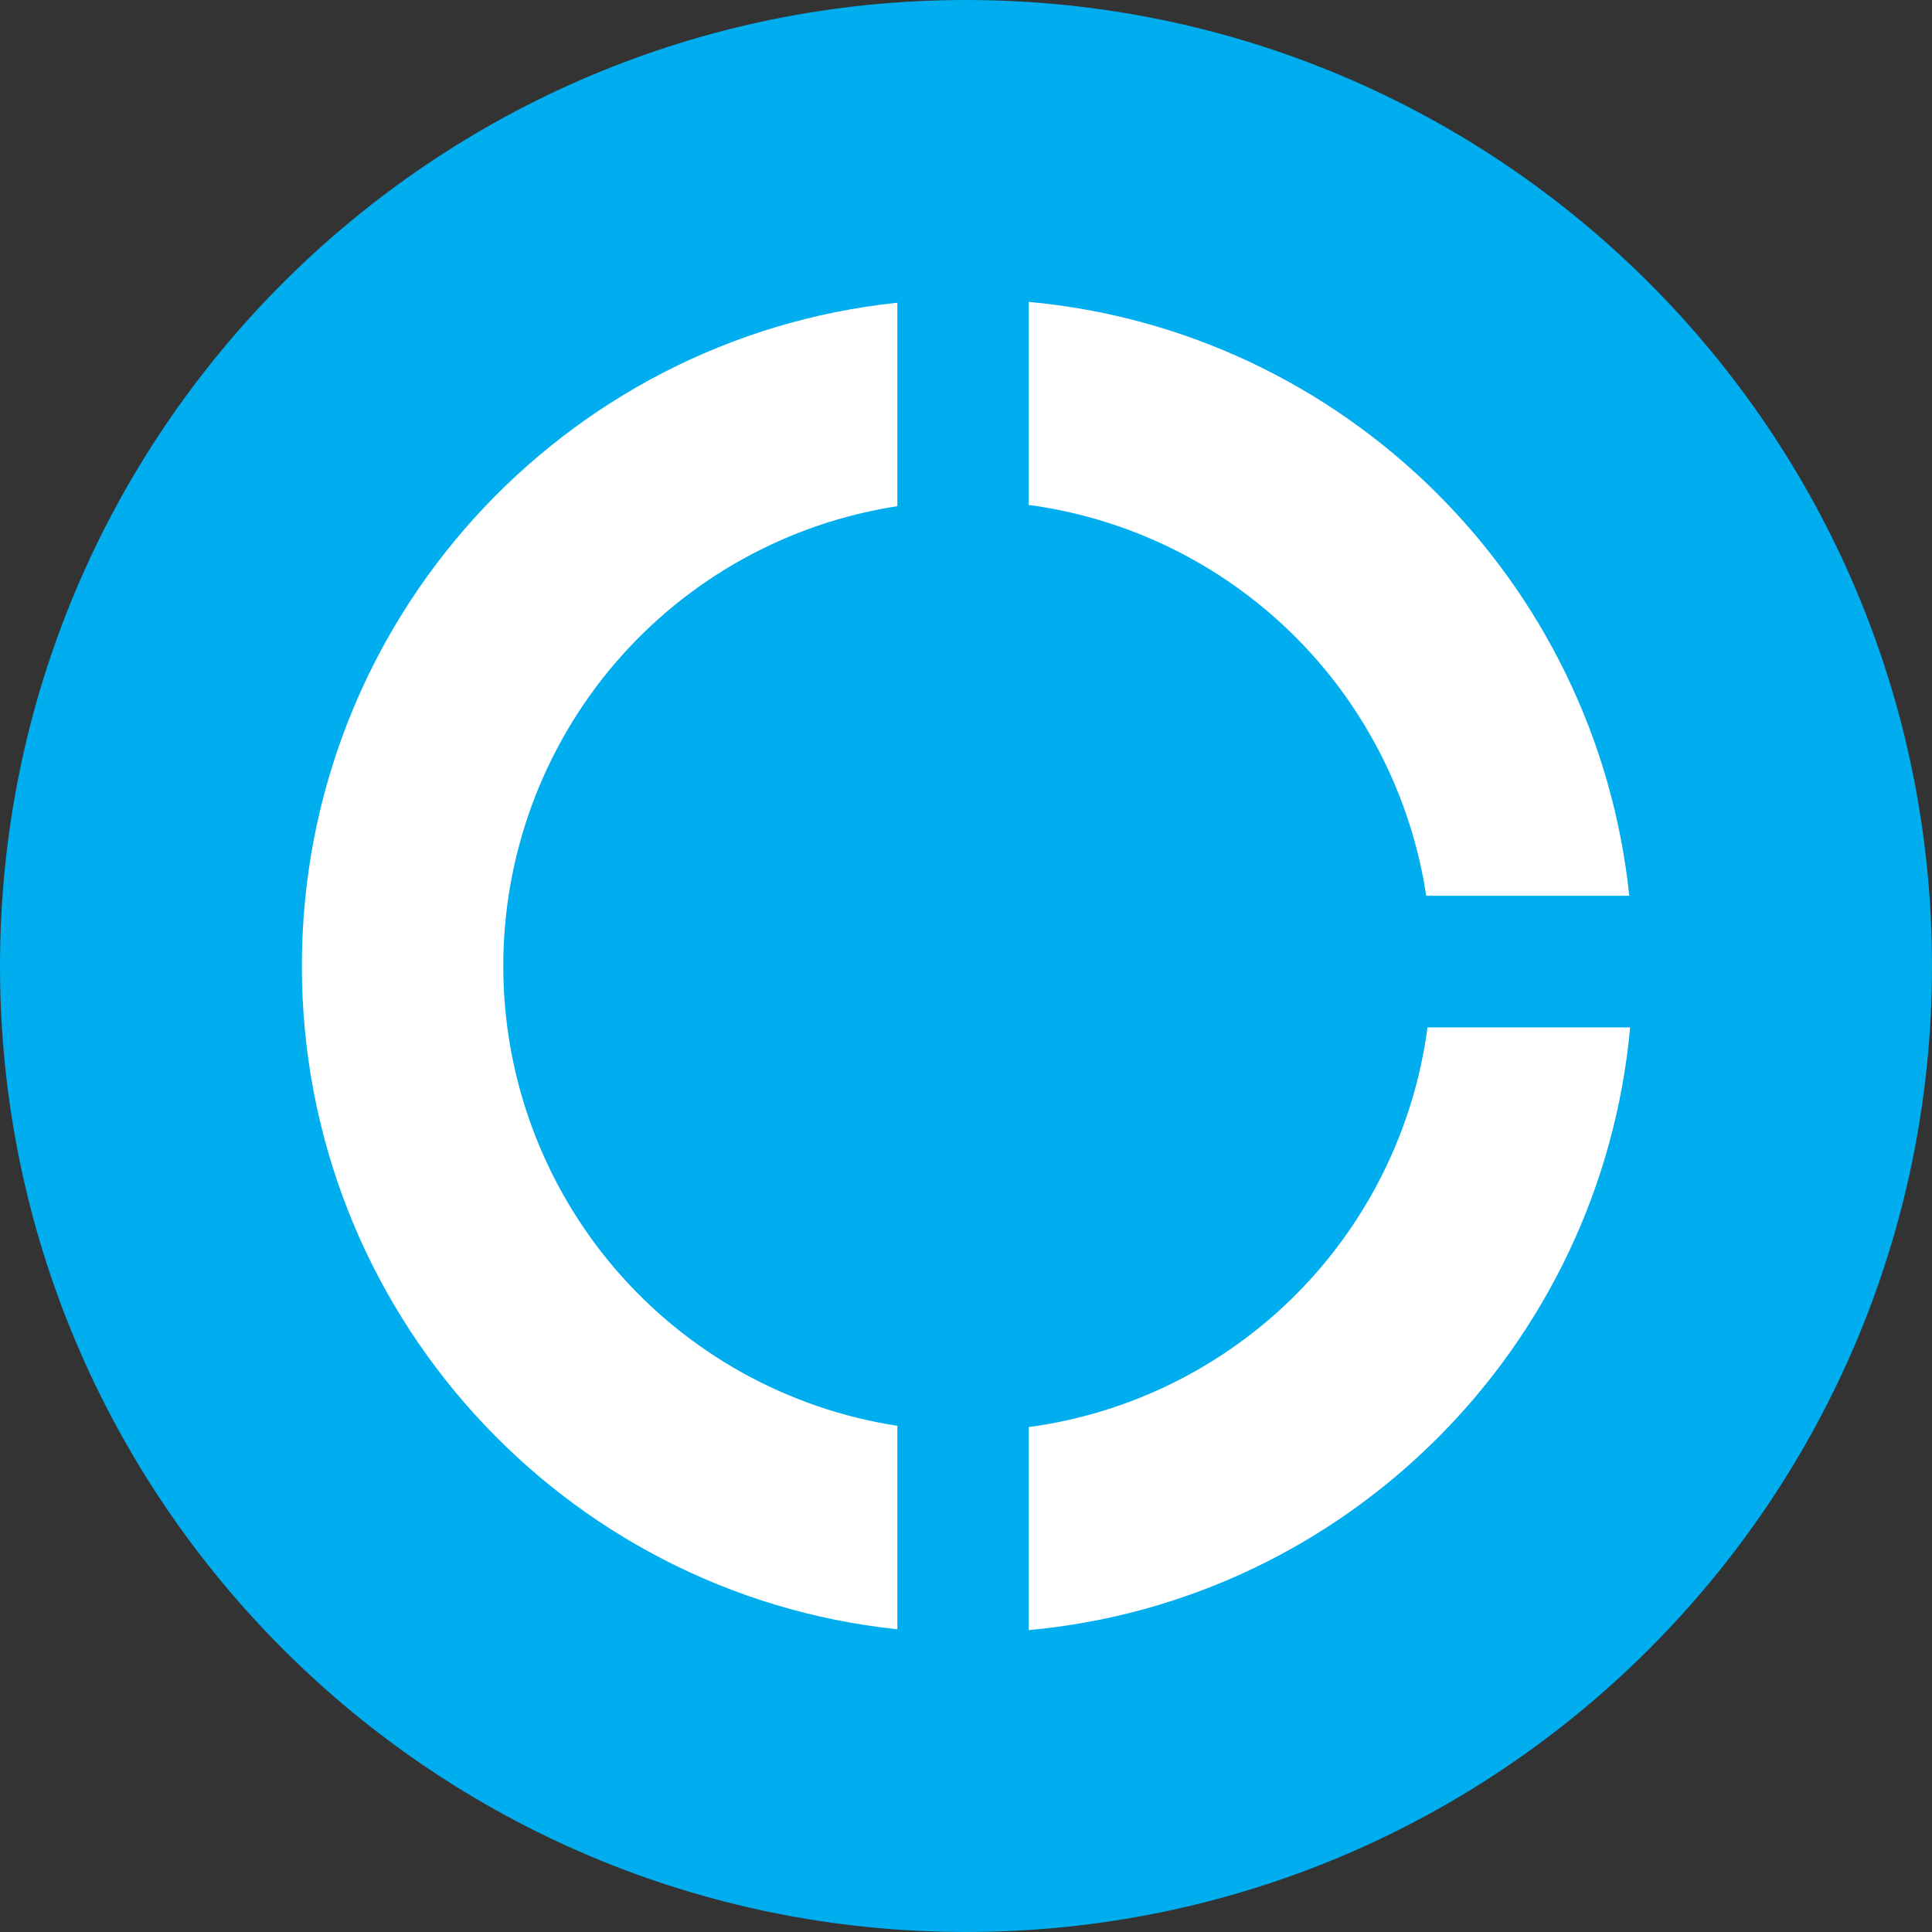 <svg width="32" height="32" viewBox="0 0 32 32" fill="none" xmlns="http://www.w3.org/2000/svg">
<rect x="0" y="0" width="32" height="32" fill="#333333" stroke="none"/>
<path d="M16 32C24.837 32 32 24.837 32 16C32 7.163 24.837 0 16 0C7.163 0 0 7.163 0 16C0 24.837 7.163 32 16 32Z" fill="#00ADEF"/>
<path fill-rule="evenodd" clip-rule="evenodd" d="M14.863 26.986C9.32 26.405 5 21.708 5 16C5 10.292 9.32 5.595 14.863 5.014V8.384C13.045 8.664 11.387 9.586 10.189 10.983C8.992 12.38 8.335 14.16 8.336 16C8.335 17.84 8.992 19.619 10.189 21.017C11.387 22.414 13.045 23.336 14.863 23.616V26.986ZM17.038 5C22.268 5.479 26.441 9.617 26.986 14.837H23.623C23.373 13.191 22.596 11.671 21.409 10.503C20.221 9.336 18.688 8.585 17.038 8.363V5ZM27 17.017C26.518 22.307 22.316 26.517 17.038 27V23.637C18.713 23.412 20.267 22.641 21.461 21.445C22.655 20.248 23.422 18.692 23.644 17.017H27Z" fill="white"/>
</svg>
